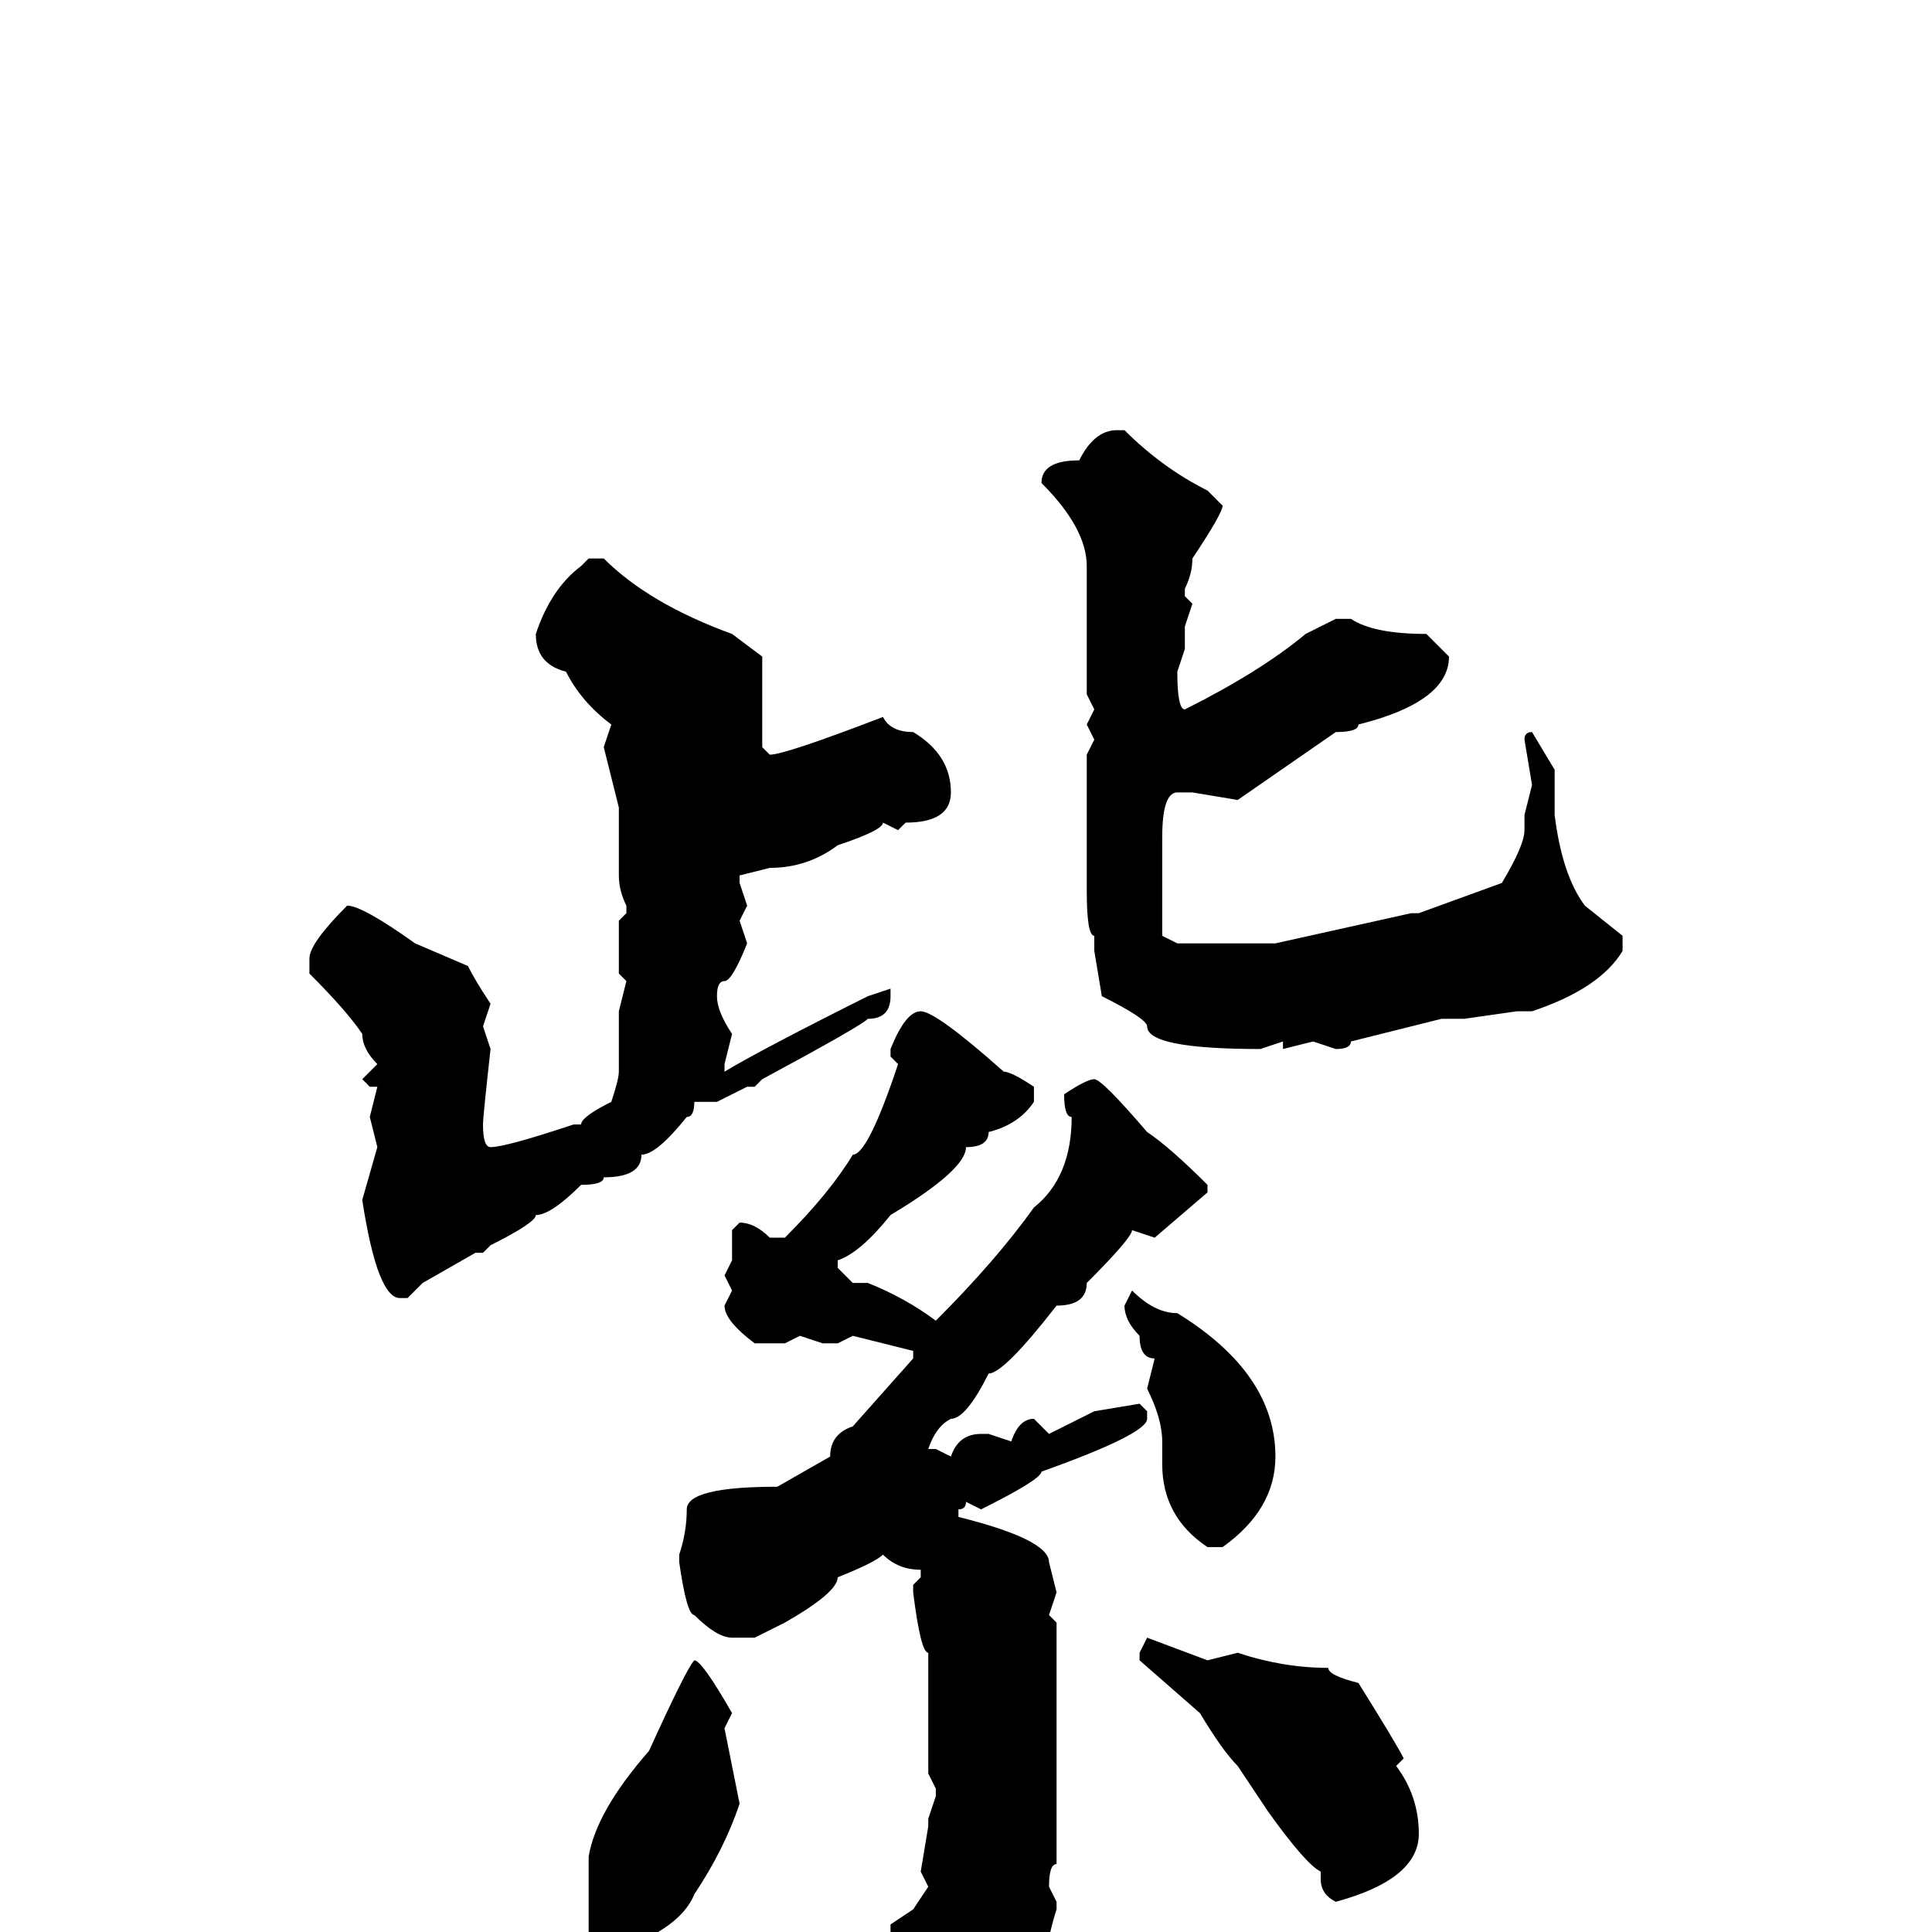 <svg xmlns="http://www.w3.org/2000/svg" viewBox="0 -256 256 256">
	<path fill="#000000" d="M148 -199H149Q154 -194 160 -191L162 -189Q162 -188 158 -182Q158 -180 157 -178V-177L158 -176L157 -173V-170L156 -167Q156 -162 157 -162Q167 -167 173 -172L177 -174H179Q182 -172 189 -172L192 -169Q192 -163 180 -160Q180 -159 177 -159L164 -150L158 -151H156Q154 -151 154 -145V-132L156 -131H167H169L187 -135H188L199 -139Q202 -144 202 -146V-148L203 -152L202 -158Q202 -159 203 -159L206 -154V-148Q207 -140 210 -136L215 -132V-130Q212 -125 203 -122H201L194 -121H191L179 -118Q179 -117 177 -117L174 -118L170 -117V-118L167 -117Q152 -117 152 -120Q152 -121 146 -124L145 -130V-132Q144 -132 144 -138V-140V-144V-149V-152V-155V-156L145 -158L144 -160L145 -162L144 -164V-166V-172V-175V-177V-181Q144 -186 138 -192Q138 -195 143 -195Q145 -199 148 -199ZM78 -182H80Q86 -176 97 -172L101 -169V-164V-157L102 -156Q104 -156 117 -161Q118 -159 121 -159Q126 -156 126 -151Q126 -147 120 -147L119 -146L117 -147Q117 -146 111 -144Q107 -141 102 -141L98 -140V-139L99 -136L98 -134L99 -131Q97 -126 96 -126Q95 -126 95 -124Q95 -122 97 -119L96 -115V-114Q101 -117 115 -124L118 -125V-124Q118 -121 115 -121Q114 -120 101 -113L100 -112H99L95 -110H92Q92 -108 91 -108Q87 -103 85 -103Q85 -100 80 -100Q80 -99 77 -99Q73 -95 71 -95Q71 -94 65 -91L64 -90H63L56 -86L54 -84H53Q50 -84 48 -97L50 -104L49 -108L50 -112H49L48 -113L50 -115Q48 -117 48 -119Q46 -122 41 -127V-129Q41 -131 46 -136Q48 -136 55 -131L62 -128Q63 -126 65 -123L64 -120L65 -117Q64 -108 64 -107Q64 -104 65 -104Q67 -104 76 -107H77Q77 -108 81 -110Q82 -113 82 -114V-119V-120V-122L83 -126L82 -127V-131V-134L83 -135V-136Q82 -138 82 -140V-143V-145V-147V-149L80 -157L81 -160Q77 -163 75 -167Q71 -168 71 -172Q73 -178 77 -181ZM122 -122Q124 -122 133 -114Q134 -114 137 -112V-110Q135 -107 131 -106Q131 -104 128 -104Q128 -101 118 -95Q114 -90 111 -89V-88L113 -86H115Q120 -84 124 -81Q132 -89 137 -96Q142 -100 142 -108Q141 -108 141 -111Q144 -113 145 -113Q146 -113 152 -106Q155 -104 160 -99V-98L153 -92L150 -93Q150 -92 144 -86Q144 -83 140 -83Q133 -74 131 -74Q128 -68 126 -68Q124 -67 123 -64H122H124L126 -63Q127 -66 130 -66H131L134 -65Q135 -68 137 -68L139 -66L145 -69L151 -70L152 -69V-68Q152 -66 138 -61Q138 -60 130 -56L128 -57Q128 -56 127 -56V-55Q139 -52 139 -49L140 -45L139 -42L140 -41V-39V-35V-33V-31V-28V-25V-19V-18V-13V-9Q139 -9 139 -6L140 -4V-3Q139 0 138 6Q137 6 136 12Q131 20 126 23Q126 24 124 24L122 22Q122 18 123 18V15V11Q122 4 118 0V-1L121 -3L123 -6L122 -8L123 -14V-15L124 -18V-19L123 -21V-23V-32V-35V-37Q122 -37 121 -45V-46L122 -47V-48Q119 -48 117 -50Q116 -49 111 -47Q111 -45 104 -41L100 -39H97Q95 -39 92 -42Q91 -42 90 -49V-50Q91 -53 91 -56Q91 -59 103 -59L110 -63Q110 -66 113 -67L121 -76V-77L113 -79L111 -78H109L106 -79L104 -78H100Q96 -81 96 -83L97 -85L96 -87L97 -89V-93L98 -94Q100 -94 102 -92H104Q110 -98 113 -103Q115 -103 119 -115L118 -116V-117Q120 -122 122 -122ZM150 -85Q153 -82 156 -82Q169 -74 169 -63Q169 -56 162 -51H160Q154 -55 154 -62V-63V-65Q154 -68 152 -72L153 -76Q151 -76 151 -79Q149 -81 149 -83ZM152 -39L160 -36L164 -37Q170 -35 176 -35Q176 -34 180 -33Q185 -25 186 -23L185 -22Q188 -18 188 -13Q188 -7 177 -4Q175 -5 175 -7V-8Q173 -9 168 -16L164 -22Q162 -24 159 -29L151 -36V-37ZM92 -36Q93 -36 97 -29L96 -27L98 -17Q96 -11 92 -5Q90 0 80 3H79L78 2V-10Q79 -16 86 -24Q91 -35 92 -36Z"/>
</svg>